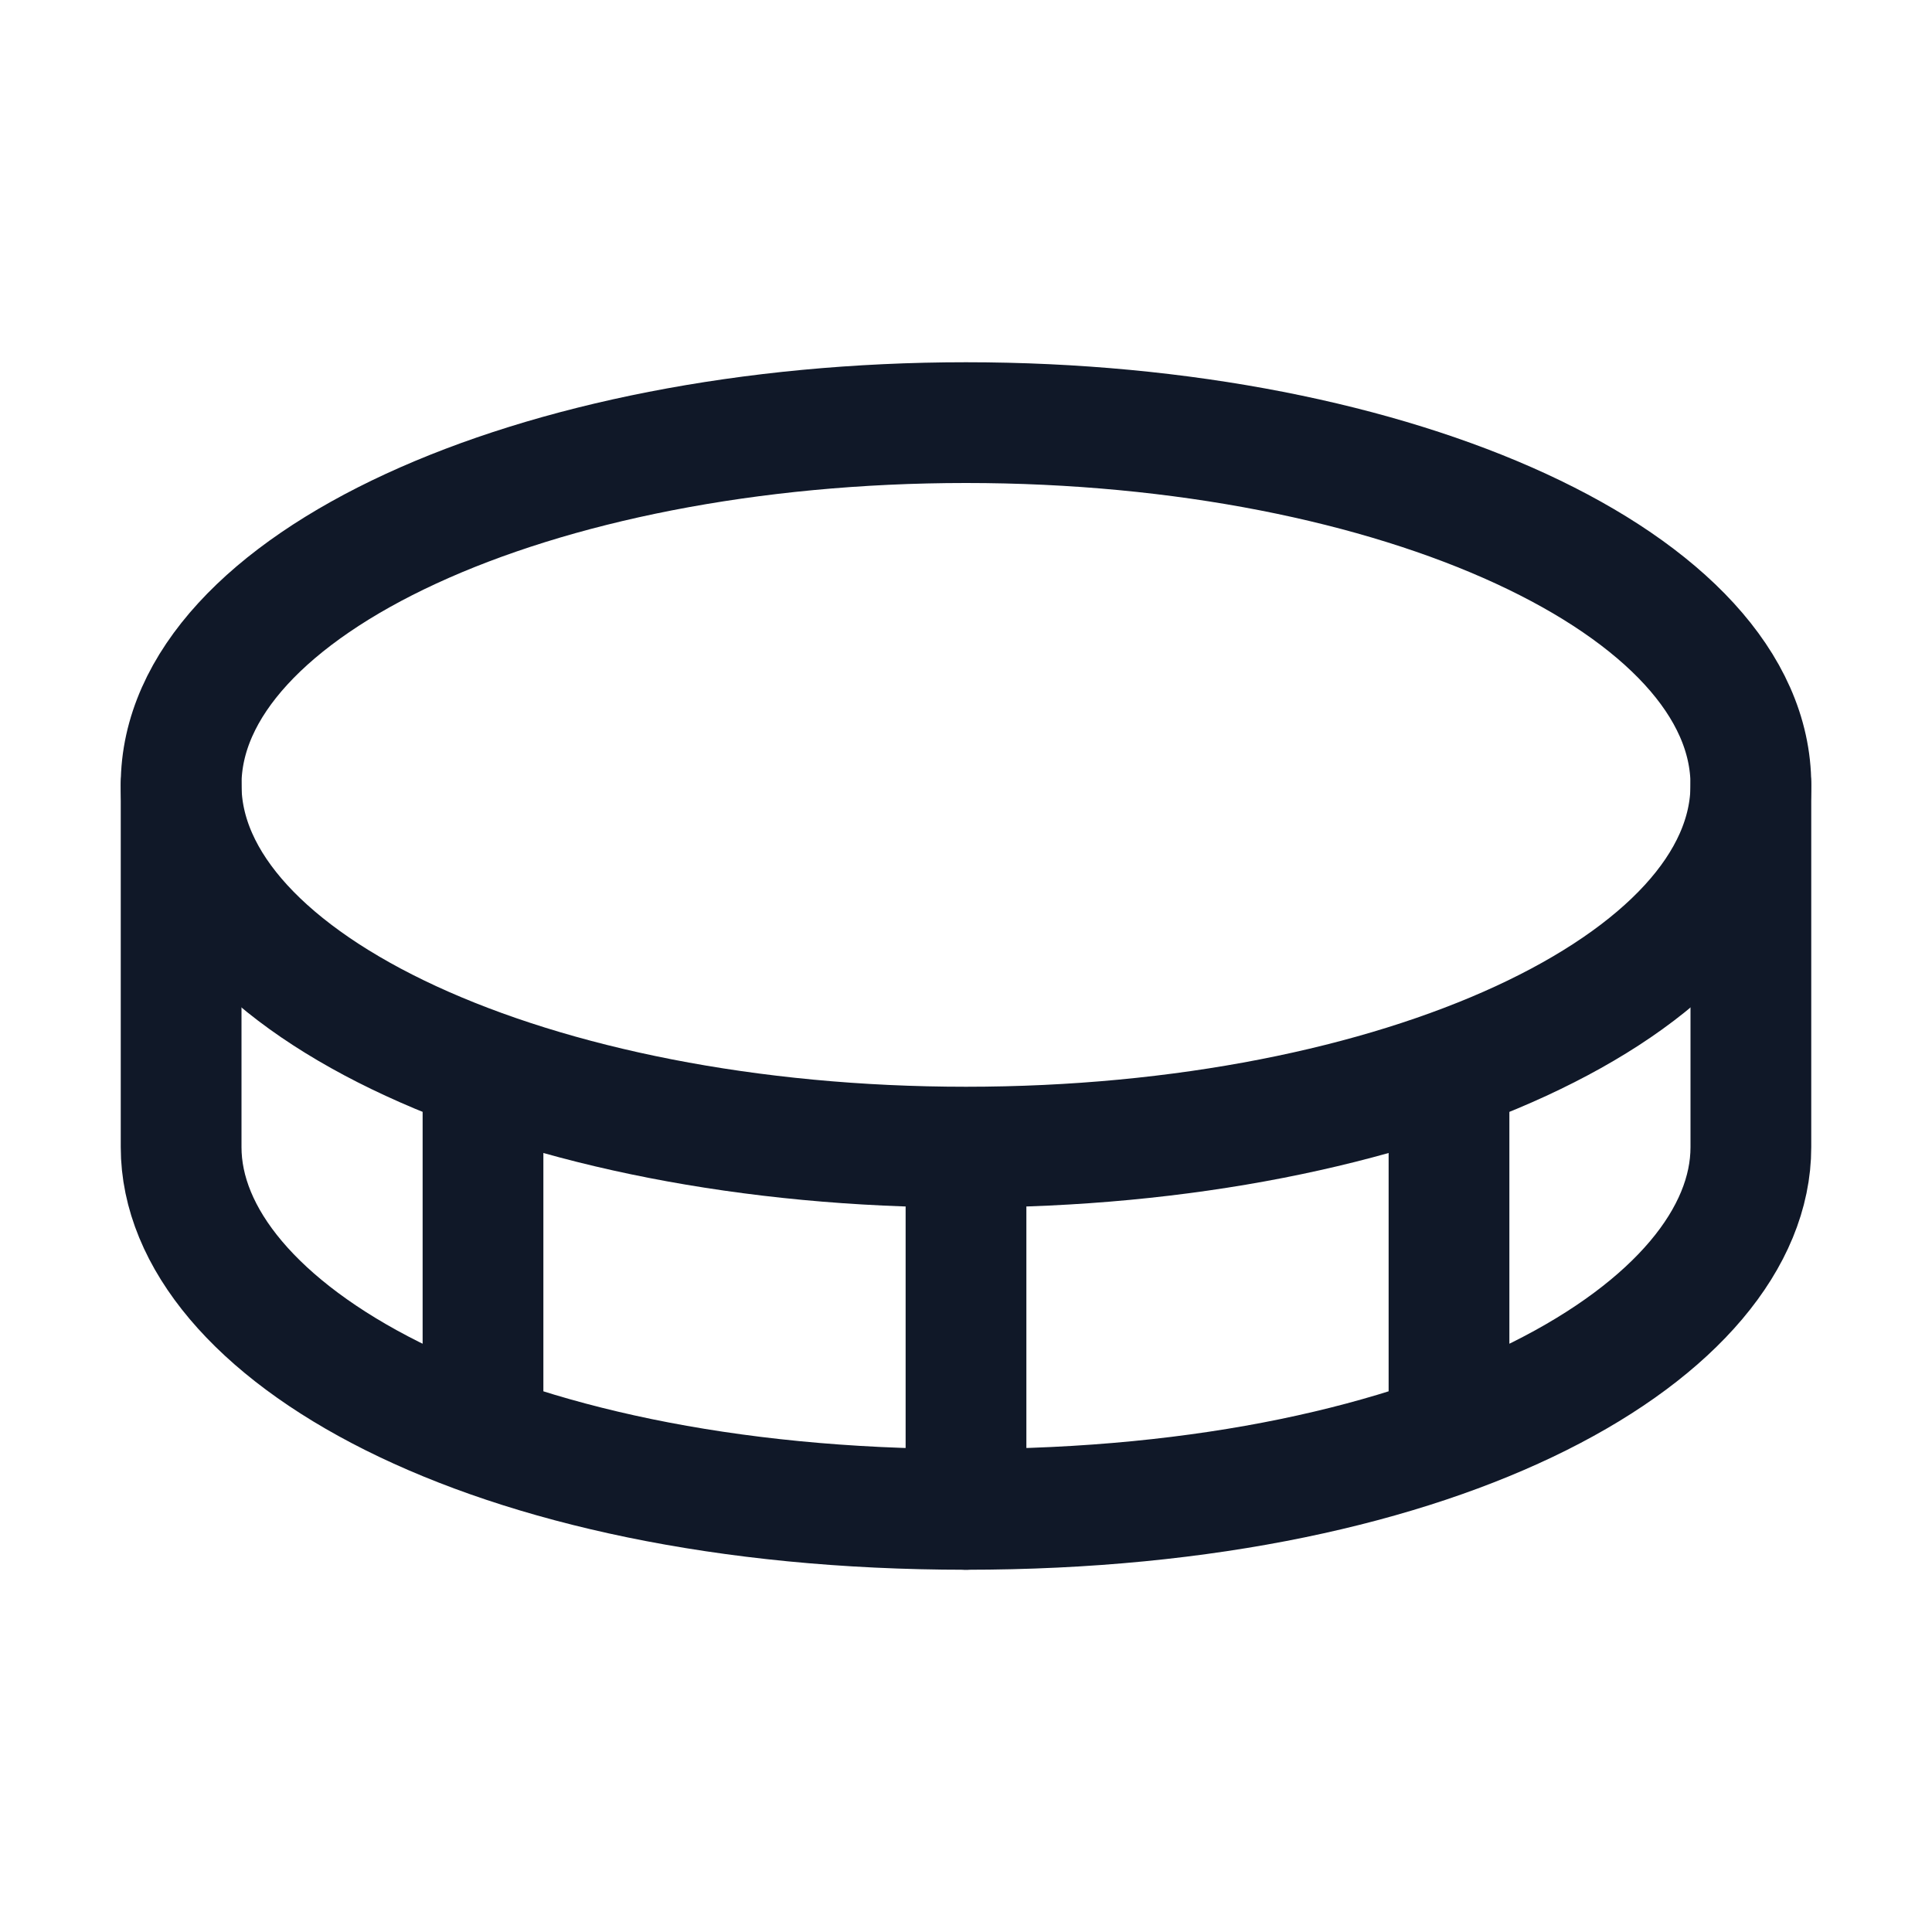<svg xmlns="http://www.w3.org/2000/svg" fill="none" stroke="currentColor" aria-hidden="true" viewBox="0 0 32 32"><g stroke="#101828" stroke-linecap="round" stroke-linejoin="round" stroke-width="2" clip-path="url(#a)"><path d="M16 19c7.18 0 13-2.686 13-6s-5.82-6-13-6S3 9.686 3 13s5.82 6 13 6Zm0 0v6"/><path d="M3 13v6c0 3 5 6 13 6s13-3 13-6v-6m-5 4.762v6m-16-6v6"/></g><defs><clipPath id="a"><rect width="32" height="32" fill="#fff" rx="5"/></clipPath></defs></svg>